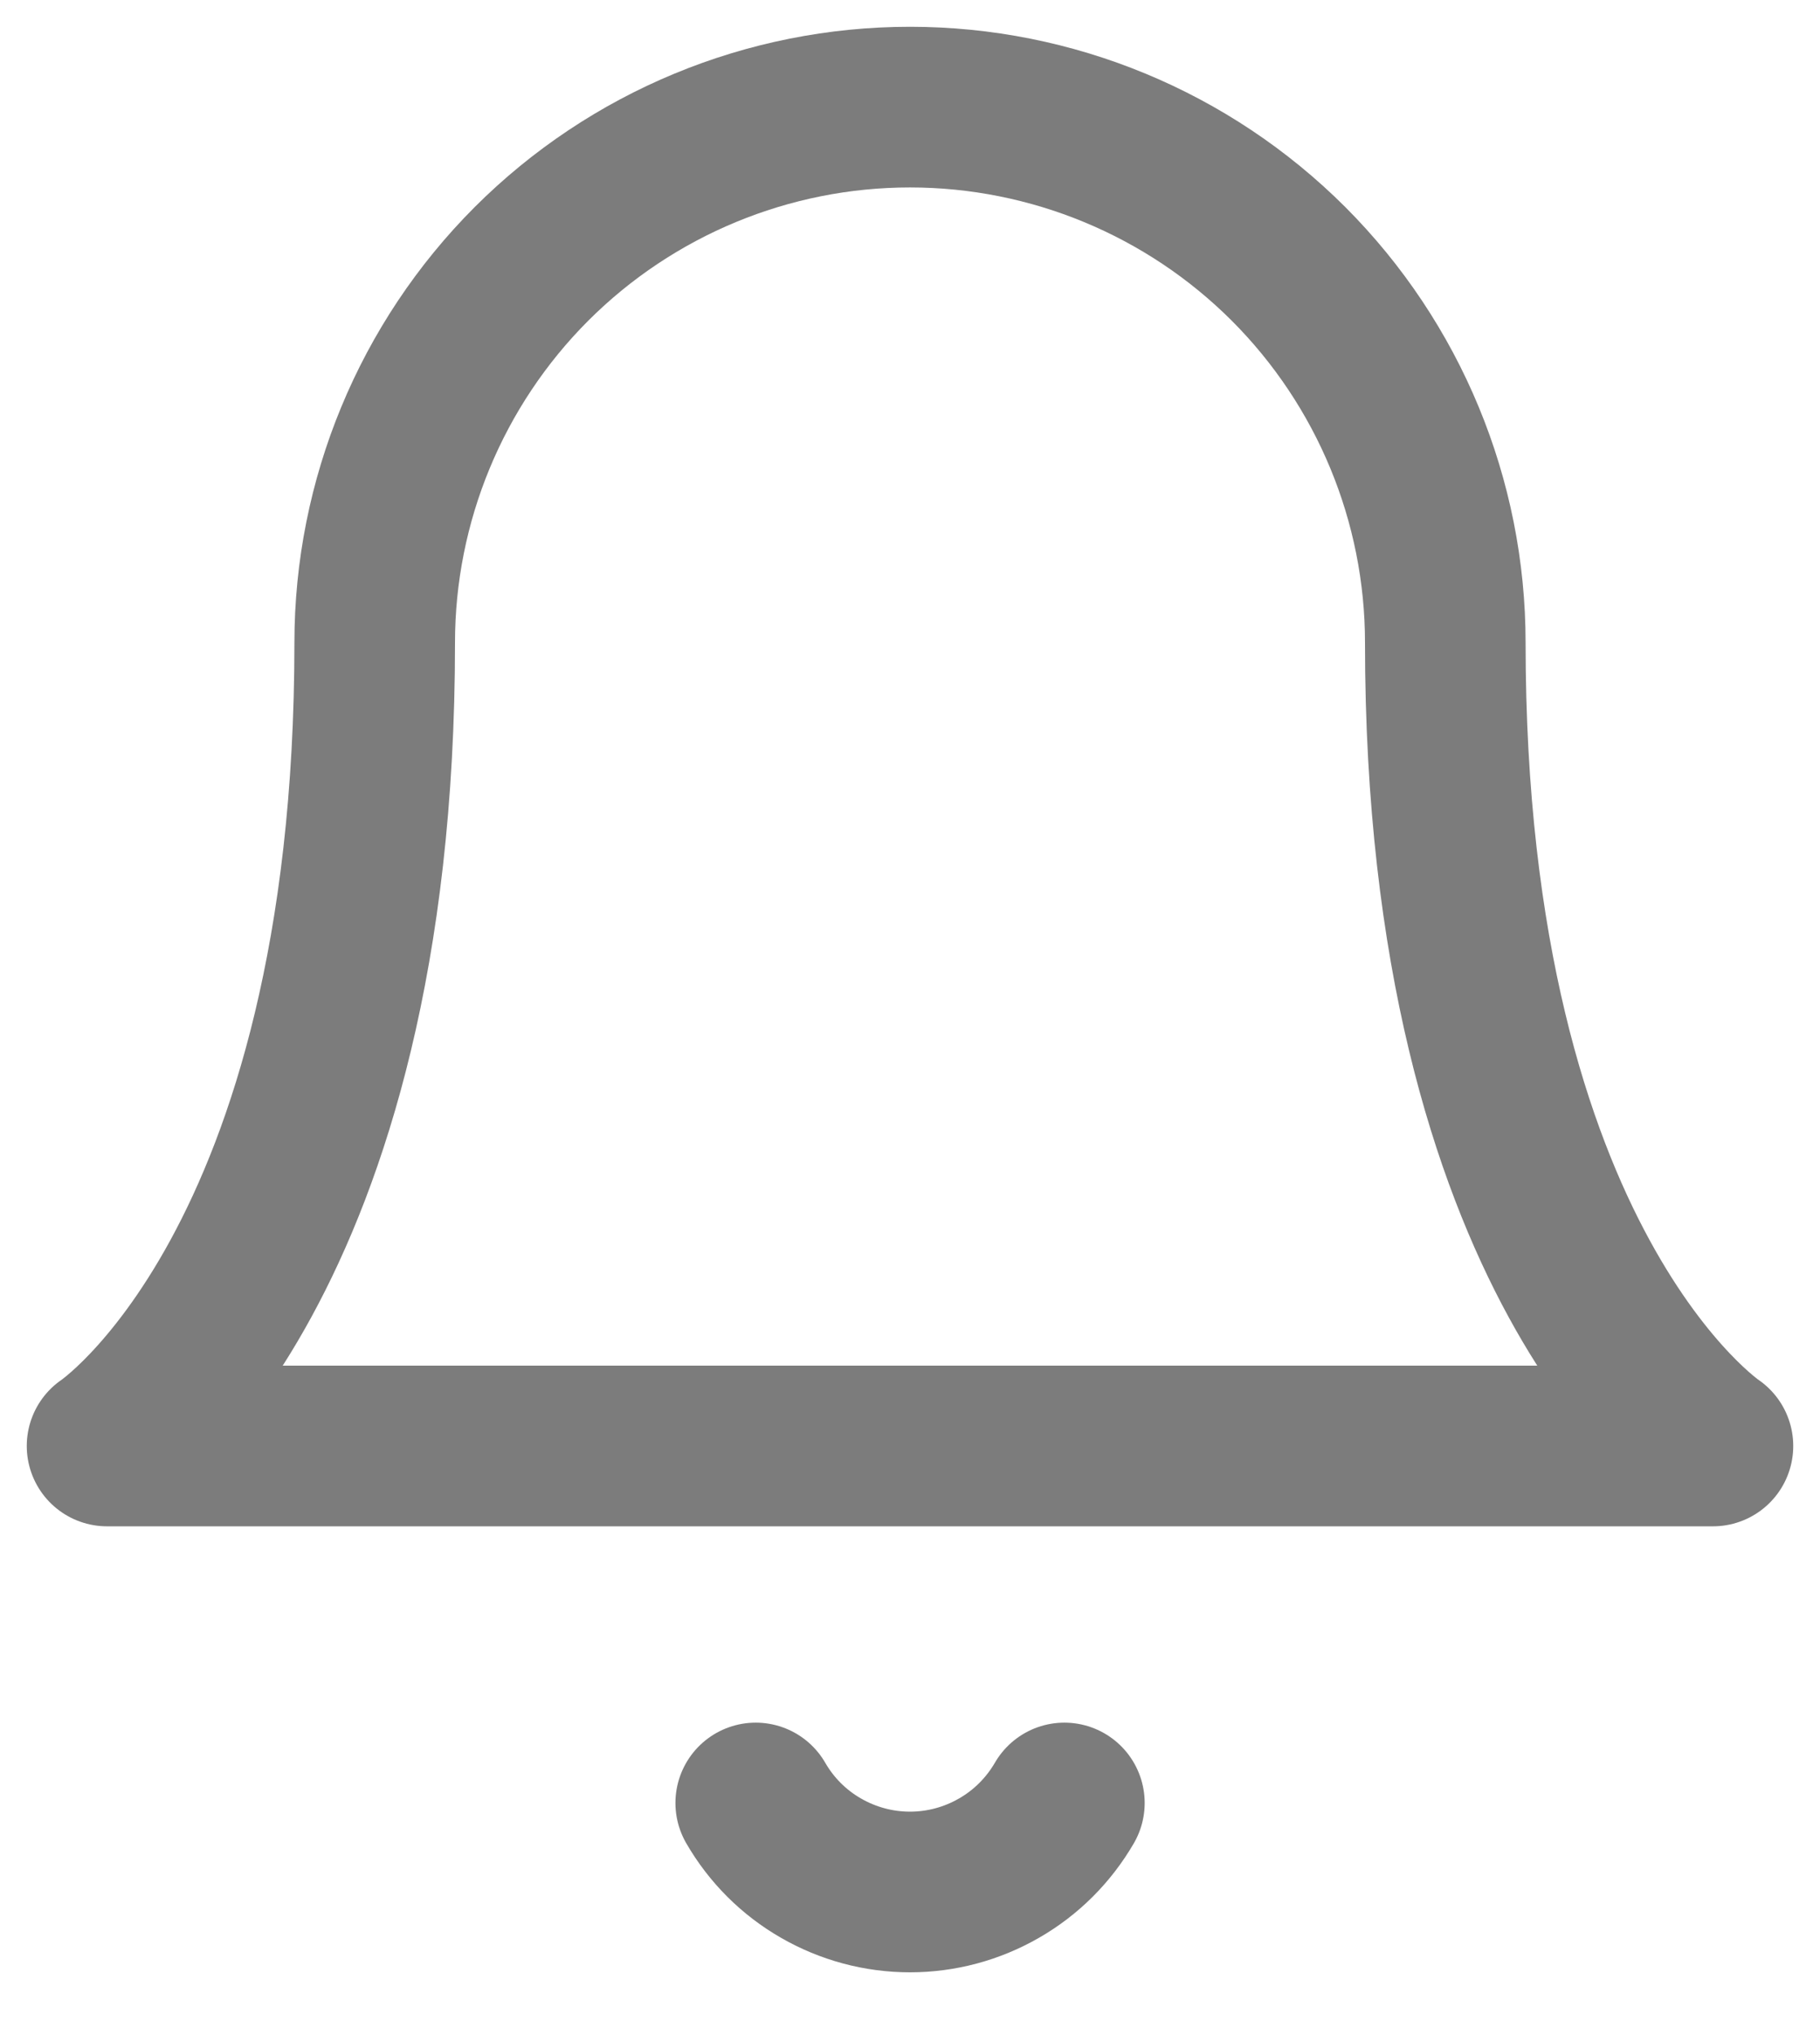 <svg width="17" height="19" viewBox="0 0 17 19" fill="none" xmlns="http://www.w3.org/2000/svg">
<path d="M13.5 6C13.5 4.674 12.973 3.402 12.036 2.464C11.098 1.527 9.826 1 8.5 1C7.174 1 5.902 1.527 4.964 2.464C4.027 3.402 3.5 4.674 3.5 6C3.5 11.833 1 13.5 1 13.5H16C16 13.5 13.5 11.833 13.5 6Z" stroke="#7C7C7C" stroke-width="1.5" stroke-linecap="round" stroke-linejoin="round"/>
<path d="M9.942 16.833C9.795 17.086 9.585 17.296 9.332 17.441C9.079 17.587 8.792 17.664 8.5 17.664C8.208 17.664 7.921 17.587 7.668 17.441C7.415 17.296 7.205 17.086 7.059 16.833" stroke="#7C7C7C" stroke-width="1.5" stroke-linecap="round" stroke-linejoin="round"/>
</svg>
